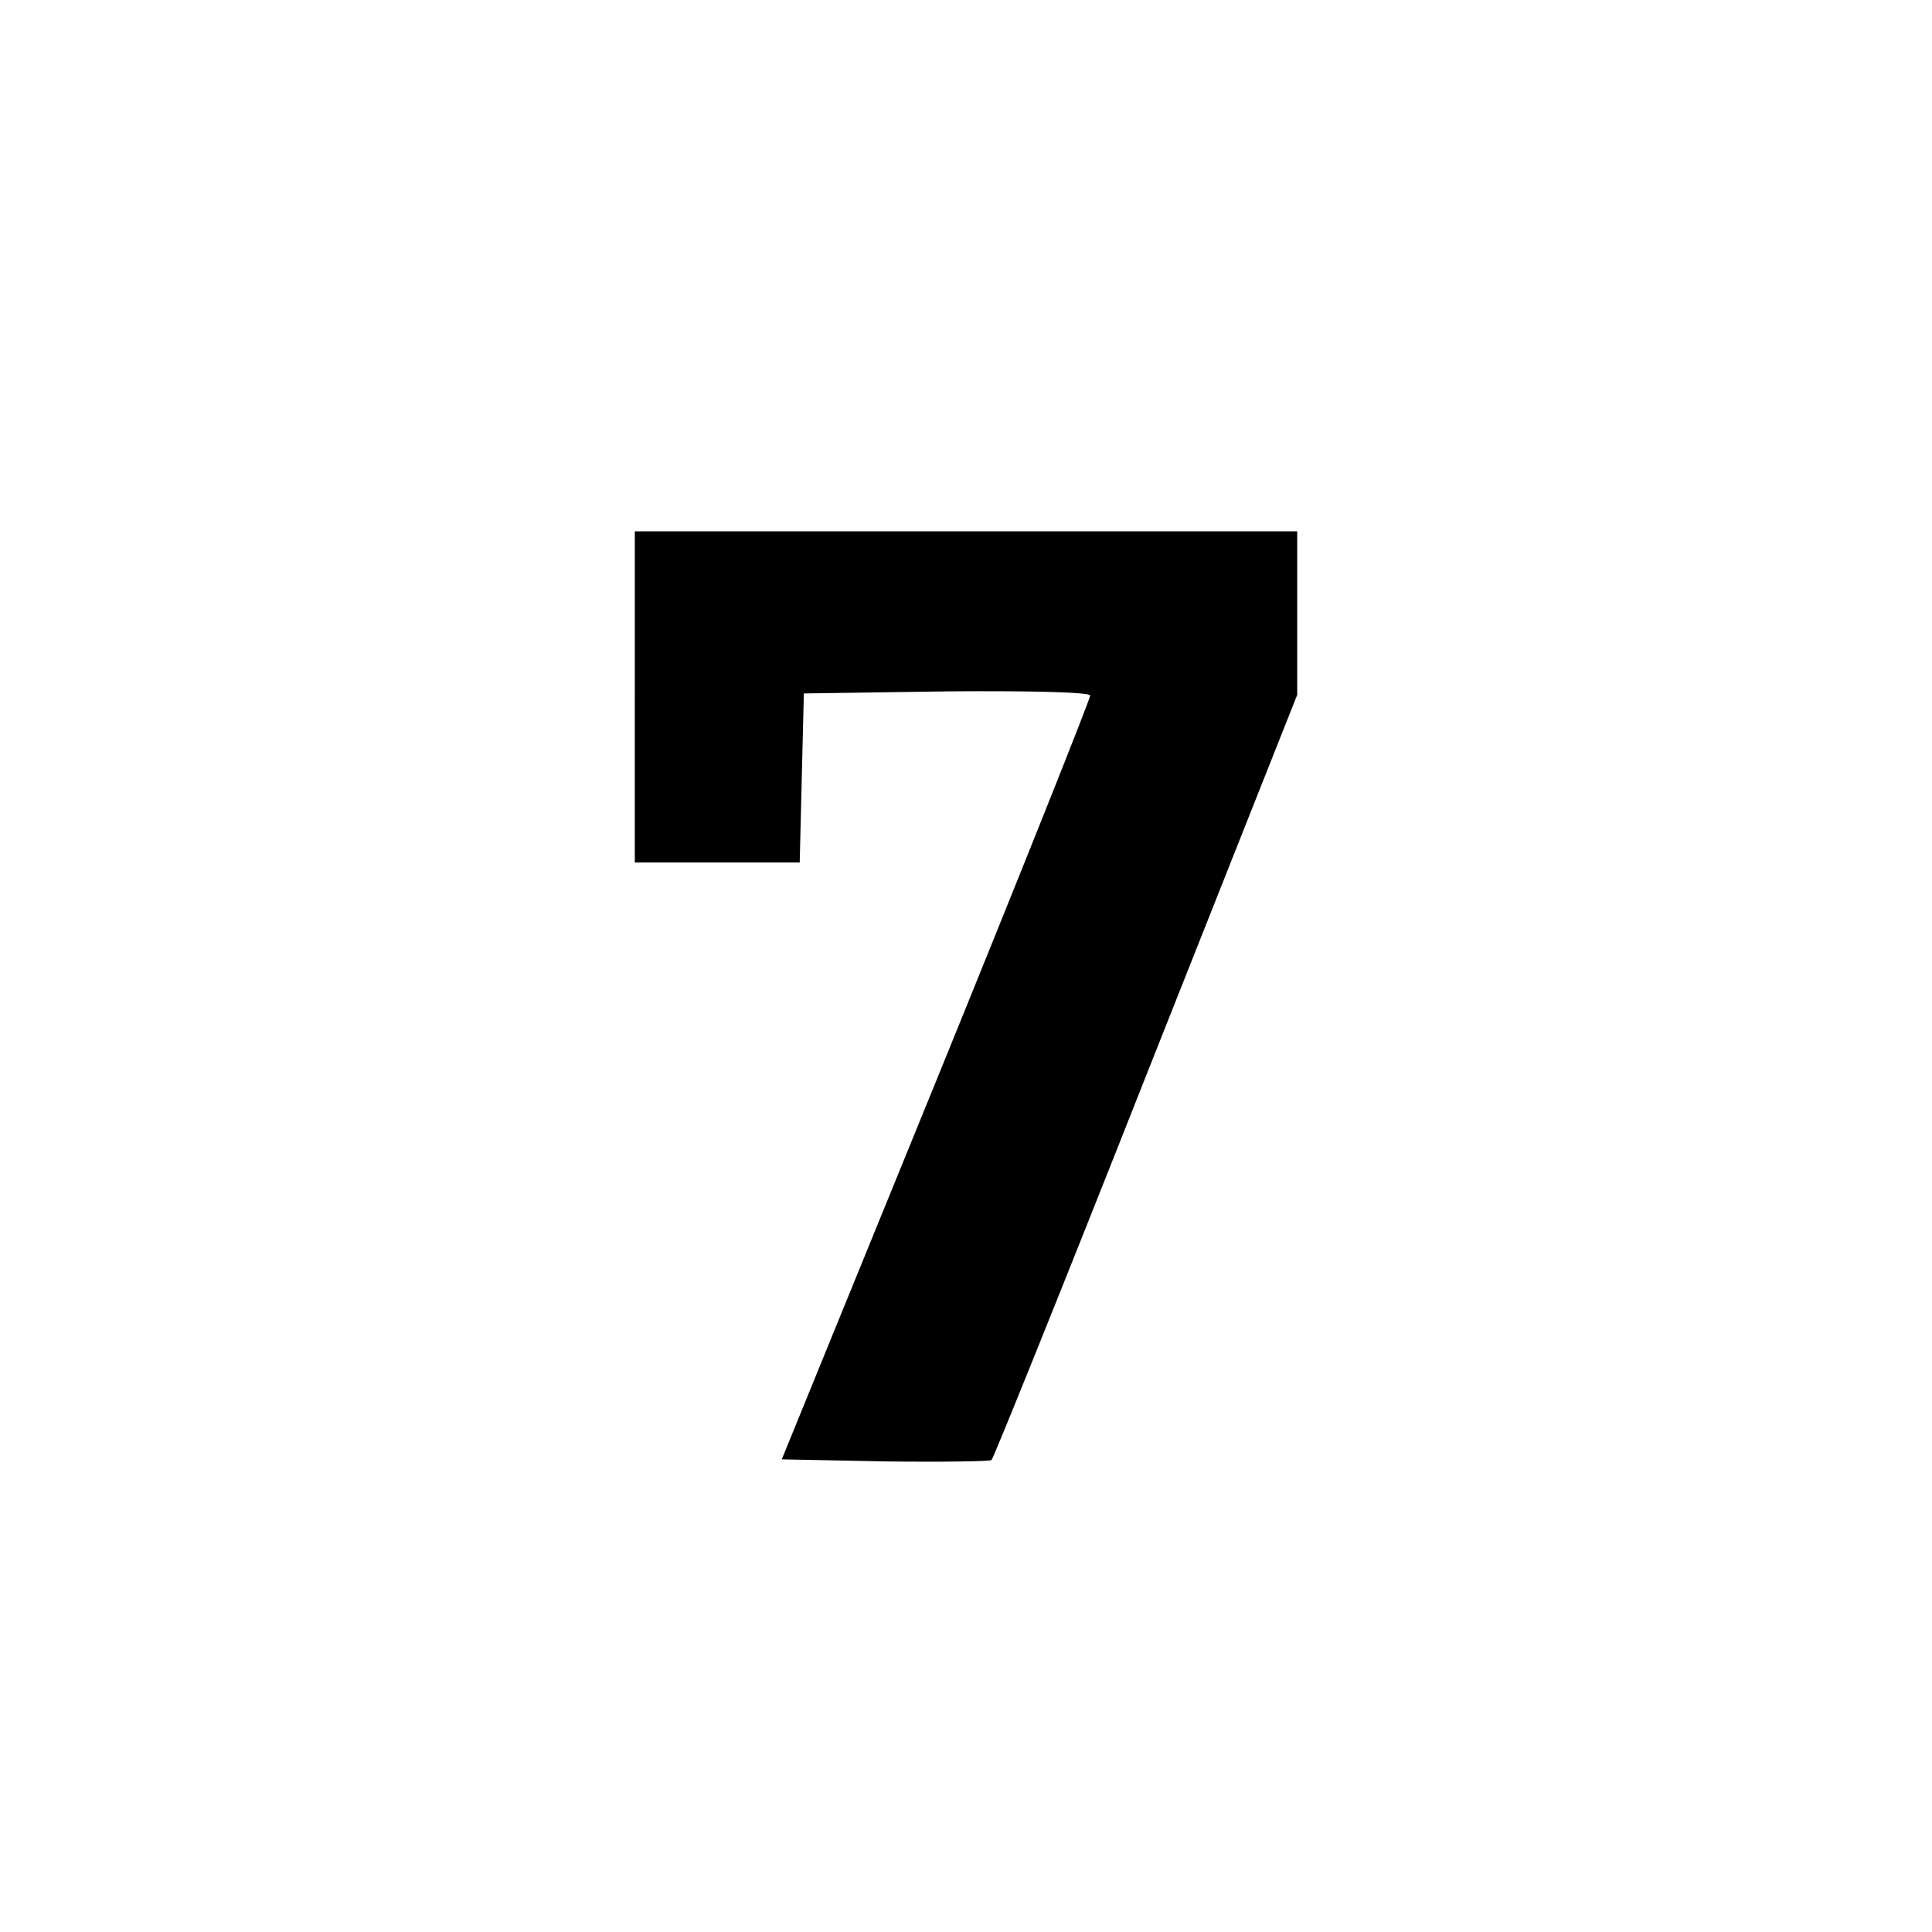 <?xml version="1.0" standalone="no"?>
<!DOCTYPE svg PUBLIC "-//W3C//DTD SVG 20010904//EN"
 "http://www.w3.org/TR/2001/REC-SVG-20010904/DTD/svg10.dtd">
<svg version="1.0" xmlns="http://www.w3.org/2000/svg"
 width="280pt" height="280pt" viewBox="0 0 280 280"
 preserveAspectRatio="xMidYMid meet">
<g transform="translate(0,280) scale(0.1,-0.1)"
fill="#000000" stroke="none">
<path d="M920 1790 l0 -240 120 0 119 0 3 123 3 122 208 3 c114 1 207 -1 207
-6 0 -5 -100 -256 -223 -558 l-224 -549 150 -3 c82 -1 152 0 154 2 3 3 104
253 224 557 l219 552 0 119 0 118 -480 0 -480 0 0 -240z"/>
</g>
</svg>
